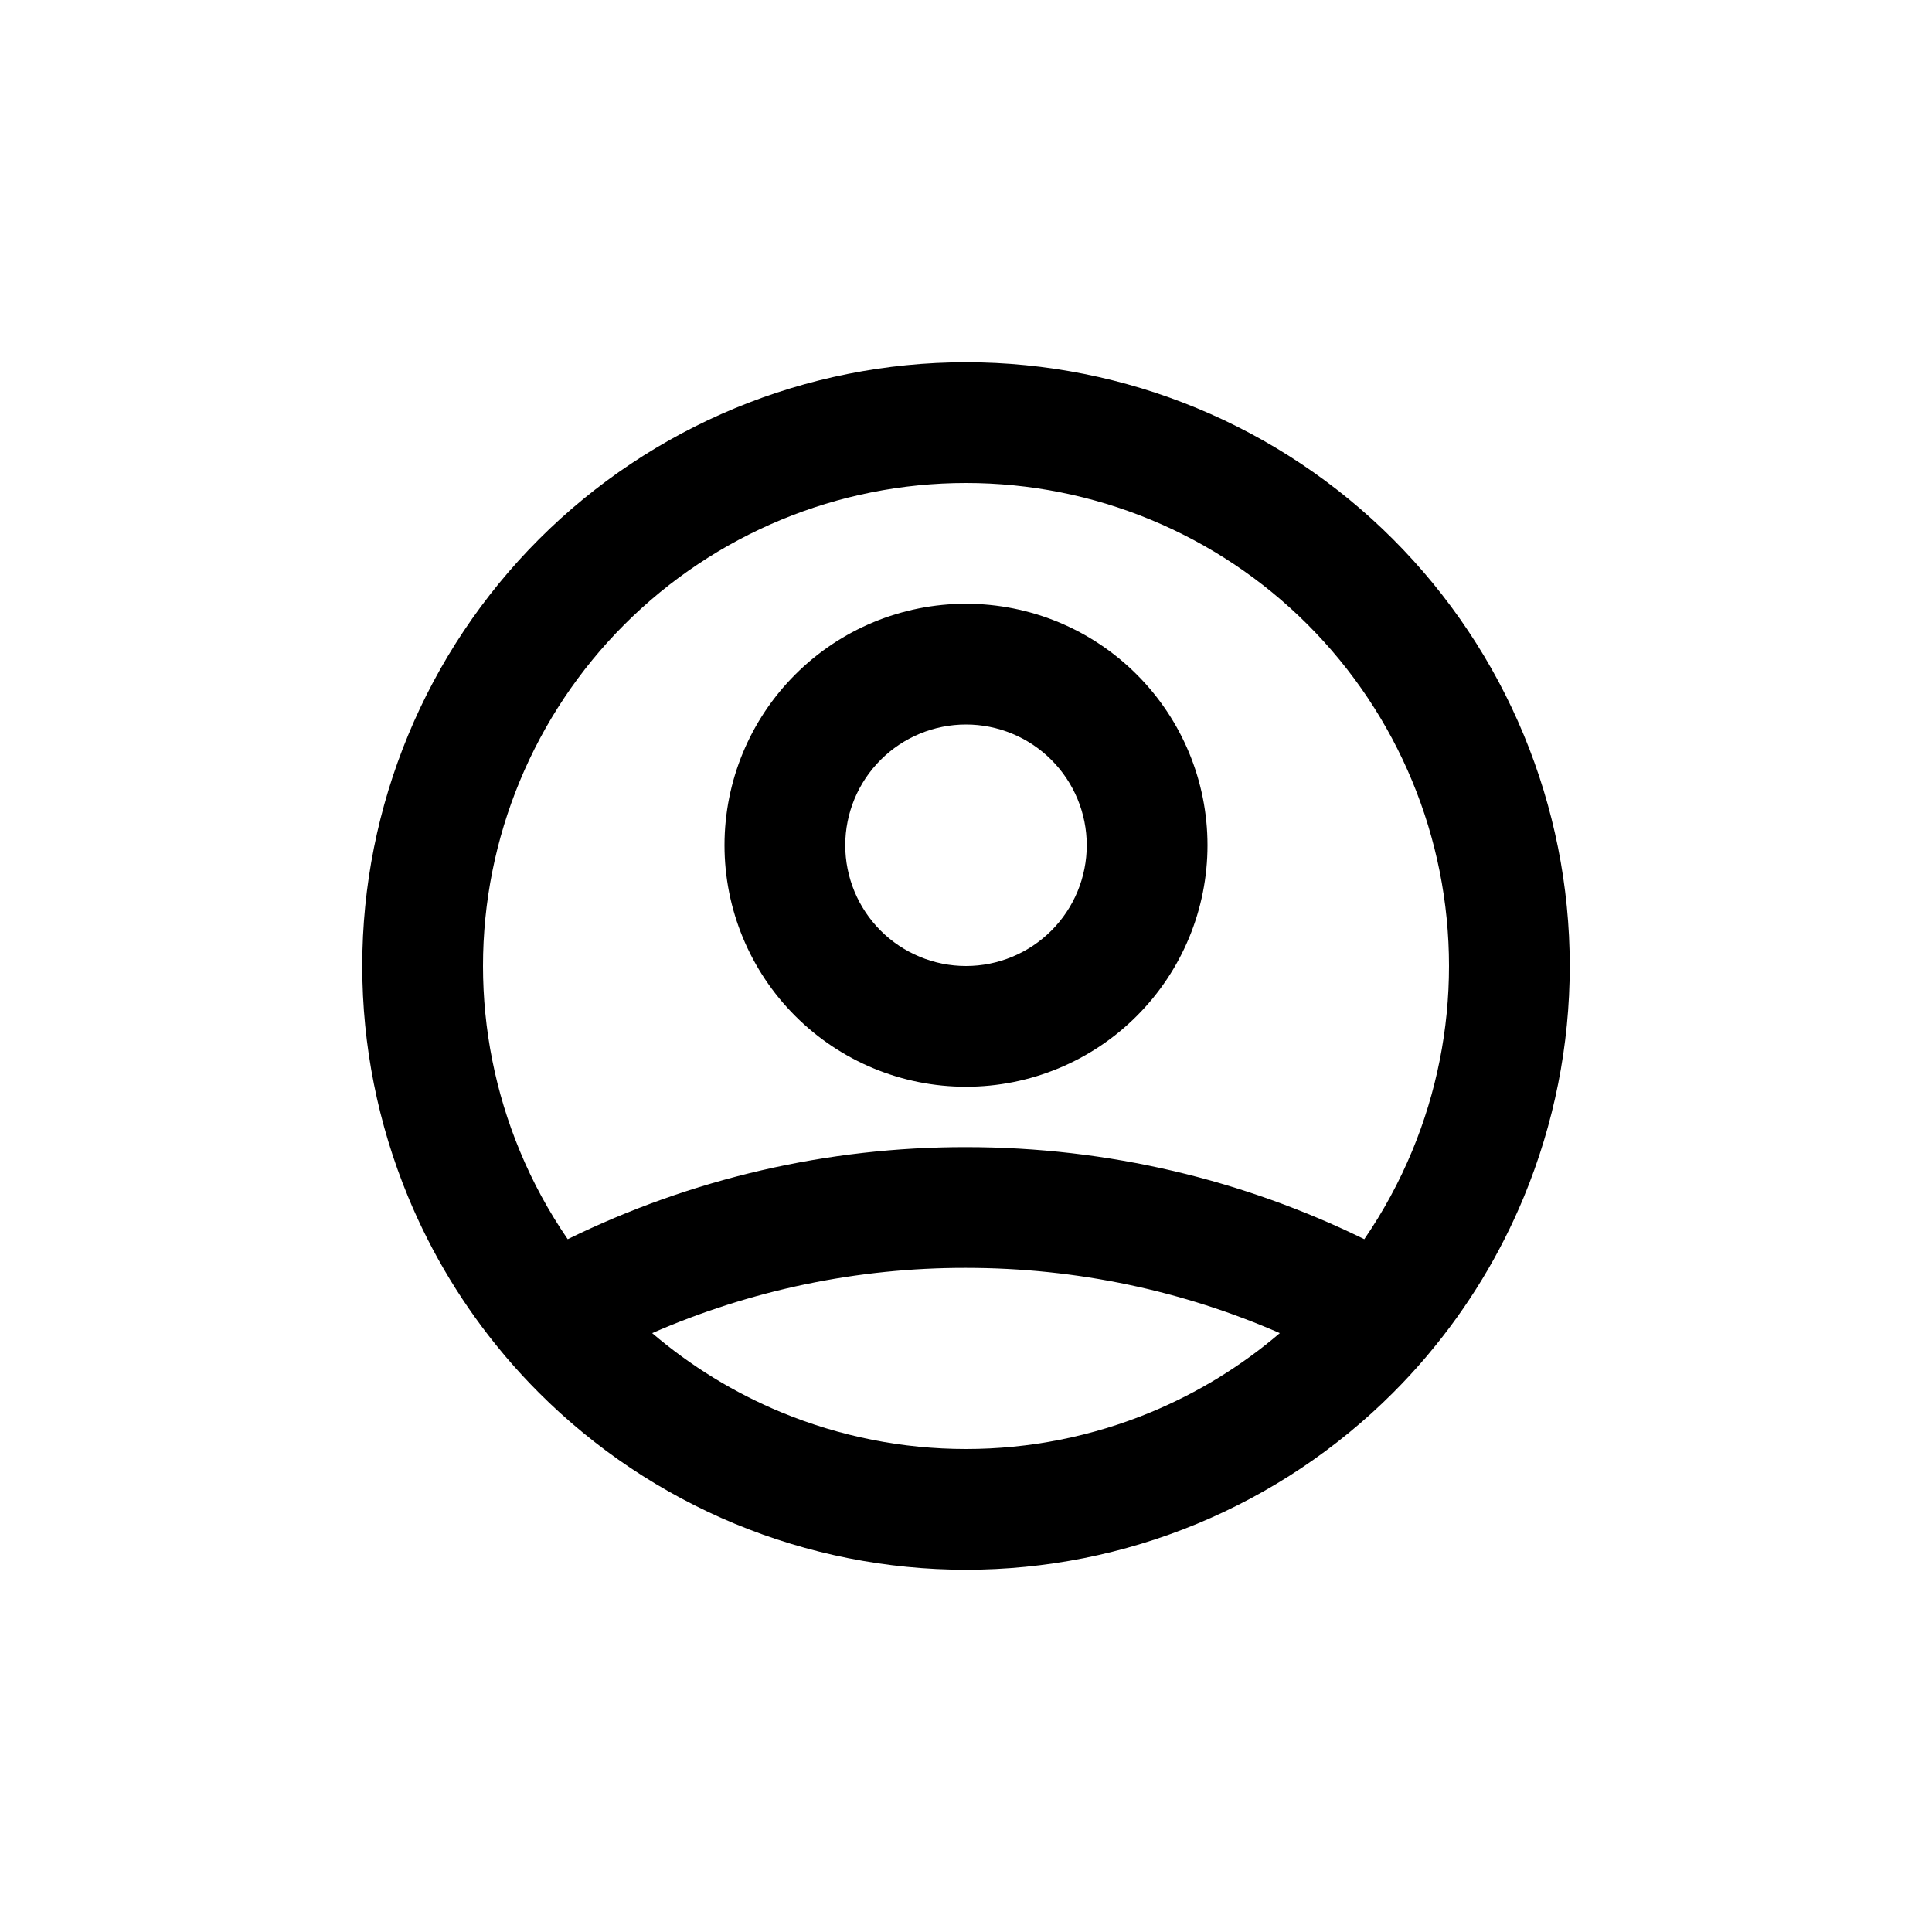 <svg width="32" height="32" viewBox="0 0 32 32" fill="none" xmlns="http://www.w3.org/2000/svg">
<path fill-rule="evenodd" clip-rule="evenodd" d="M16 8C13.878 8 11.843 8.843 10.343 10.343C8.843 11.843 8 13.878 8 16C8 17.051 8.207 18.091 8.609 19.061C8.822 19.577 9.089 20.067 9.403 20.525C11.453 19.52 13.71 18.997 16.001 19C18.366 19 20.605 19.548 22.597 20.525C22.911 20.067 23.177 19.577 23.391 19.061C23.793 18.091 24 17.051 24 16C24 13.878 23.157 11.843 21.657 10.343C20.157 8.843 18.122 8 16 8ZM23.665 22.422C24.318 21.644 24.849 20.769 25.239 19.827C25.741 18.614 26 17.313 26 16C26 13.348 24.946 10.804 23.071 8.929C21.196 7.054 18.652 6 16 6C13.348 6 10.804 7.054 8.929 8.929C7.054 10.804 6 13.348 6 16C6 17.313 6.259 18.614 6.761 19.827C7.151 20.769 7.682 21.644 8.335 22.422C8.35 22.441 8.365 22.459 8.381 22.477C8.555 22.682 8.738 22.88 8.929 23.071C9.858 24 10.96 24.736 12.173 25.239C13.386 25.741 14.687 26 16 26C17.313 26 18.614 25.741 19.827 25.239C21.04 24.736 22.142 24 23.071 23.071C23.262 22.88 23.445 22.682 23.619 22.477C23.635 22.459 23.65 22.441 23.665 22.422ZM21.198 22.081C19.607 21.386 17.85 21 16 21L15.998 21C14.205 20.997 12.436 21.367 10.802 22.081C11.44 22.626 12.161 23.069 12.938 23.391C13.909 23.793 14.949 24 16 24C17.051 24 18.091 23.793 19.061 23.391C19.839 23.069 20.56 22.626 21.198 22.081ZM16 12C15.47 12 14.961 12.211 14.586 12.586C14.211 12.961 14 13.47 14 14C14 14.53 14.211 15.039 14.586 15.414C14.961 15.789 15.47 16 16 16C16.53 16 17.039 15.789 17.414 15.414C17.789 15.039 18 14.53 18 14C18 13.47 17.789 12.961 17.414 12.586C17.039 12.211 16.53 12 16 12ZM13.172 11.172C13.922 10.421 14.939 10 16 10C17.061 10 18.078 10.421 18.828 11.172C19.579 11.922 20 12.939 20 14C20 15.061 19.579 16.078 18.828 16.828C18.078 17.579 17.061 18 16 18C14.939 18 13.922 17.579 13.172 16.828C12.421 16.078 12 15.061 12 14C12 12.939 12.421 11.922 13.172 11.172Z" fill="currentColor"/>
</svg>
